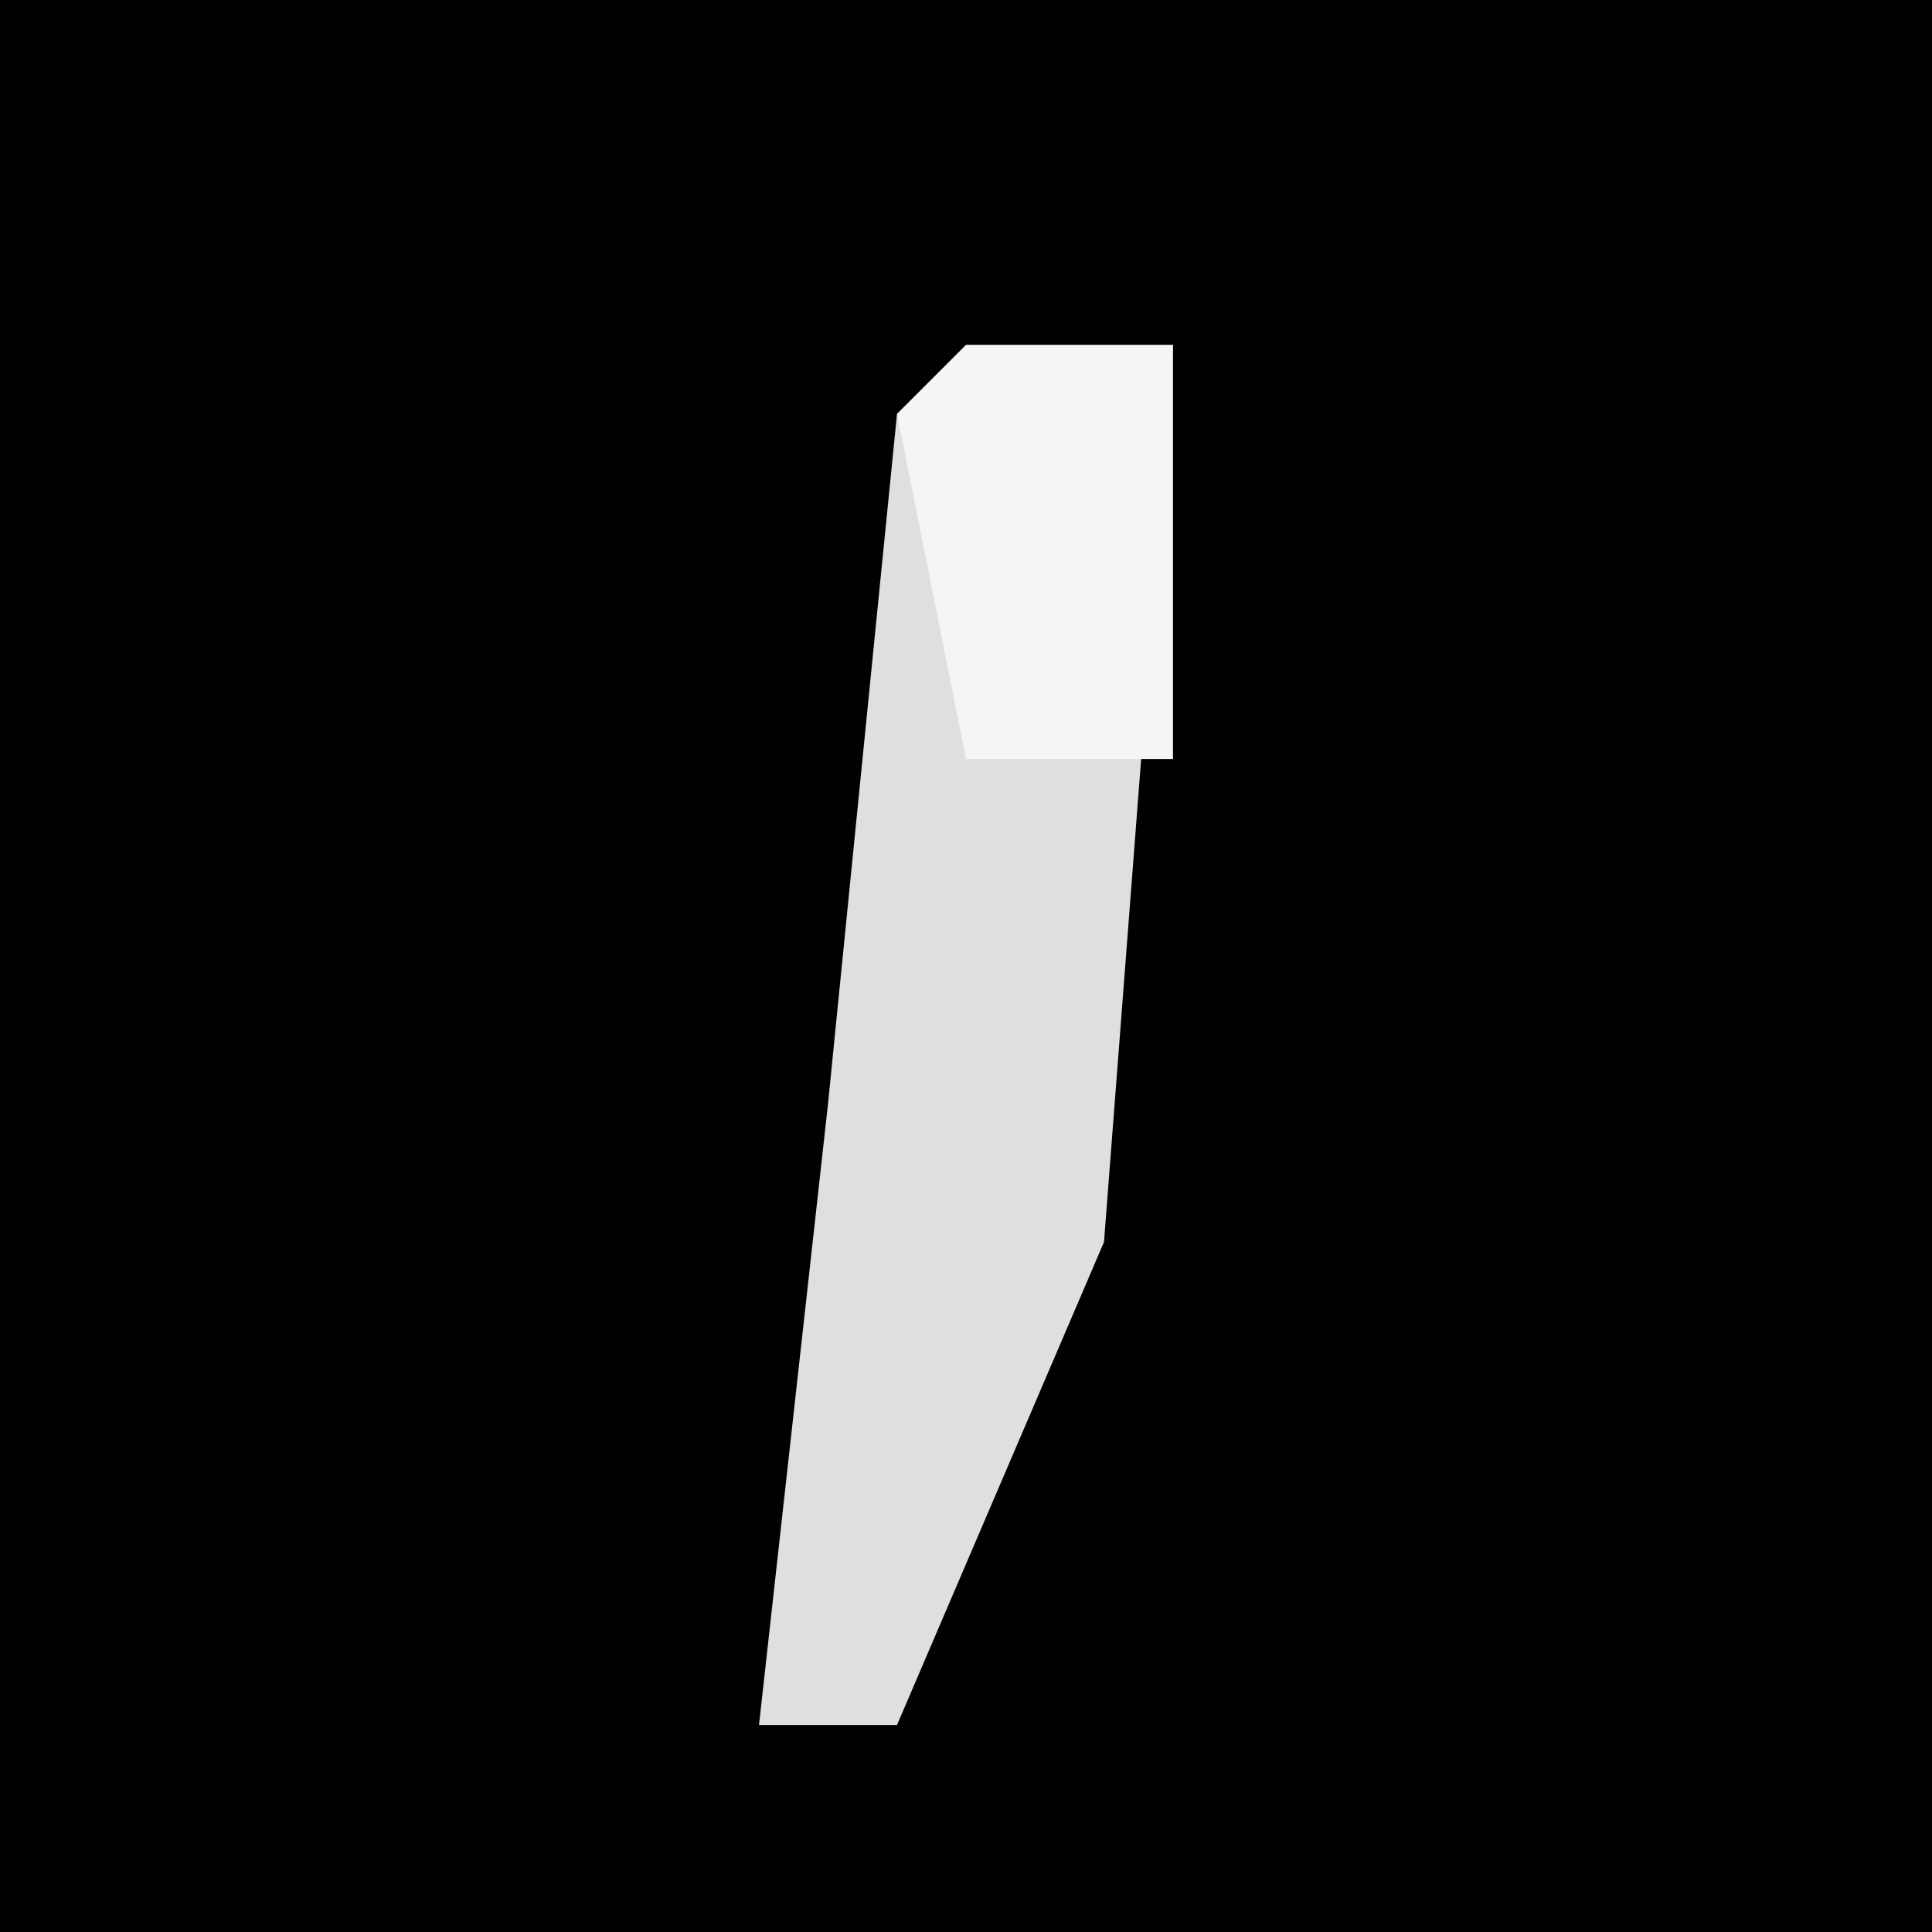 <?xml version="1.0" encoding="UTF-8"?>
<svg version="1.1" xmlns="http://www.w3.org/2000/svg" width="28" height="28">
<path d="M0,0 L28,0 L28,28 L0,28 Z " fill="#010101" transform="translate(0,0)"/>
<path d="M0,0 L3,0 L2,13 L-1,20 L-3,20 L-2,11 L-1,1 Z " fill="#DFDFDF" transform="translate(14,5)"/>
<path d="M0,0 L3,0 L3,6 L0,6 L-1,1 Z " fill="#F5F5F5" transform="translate(14,5)"/>
</svg>
